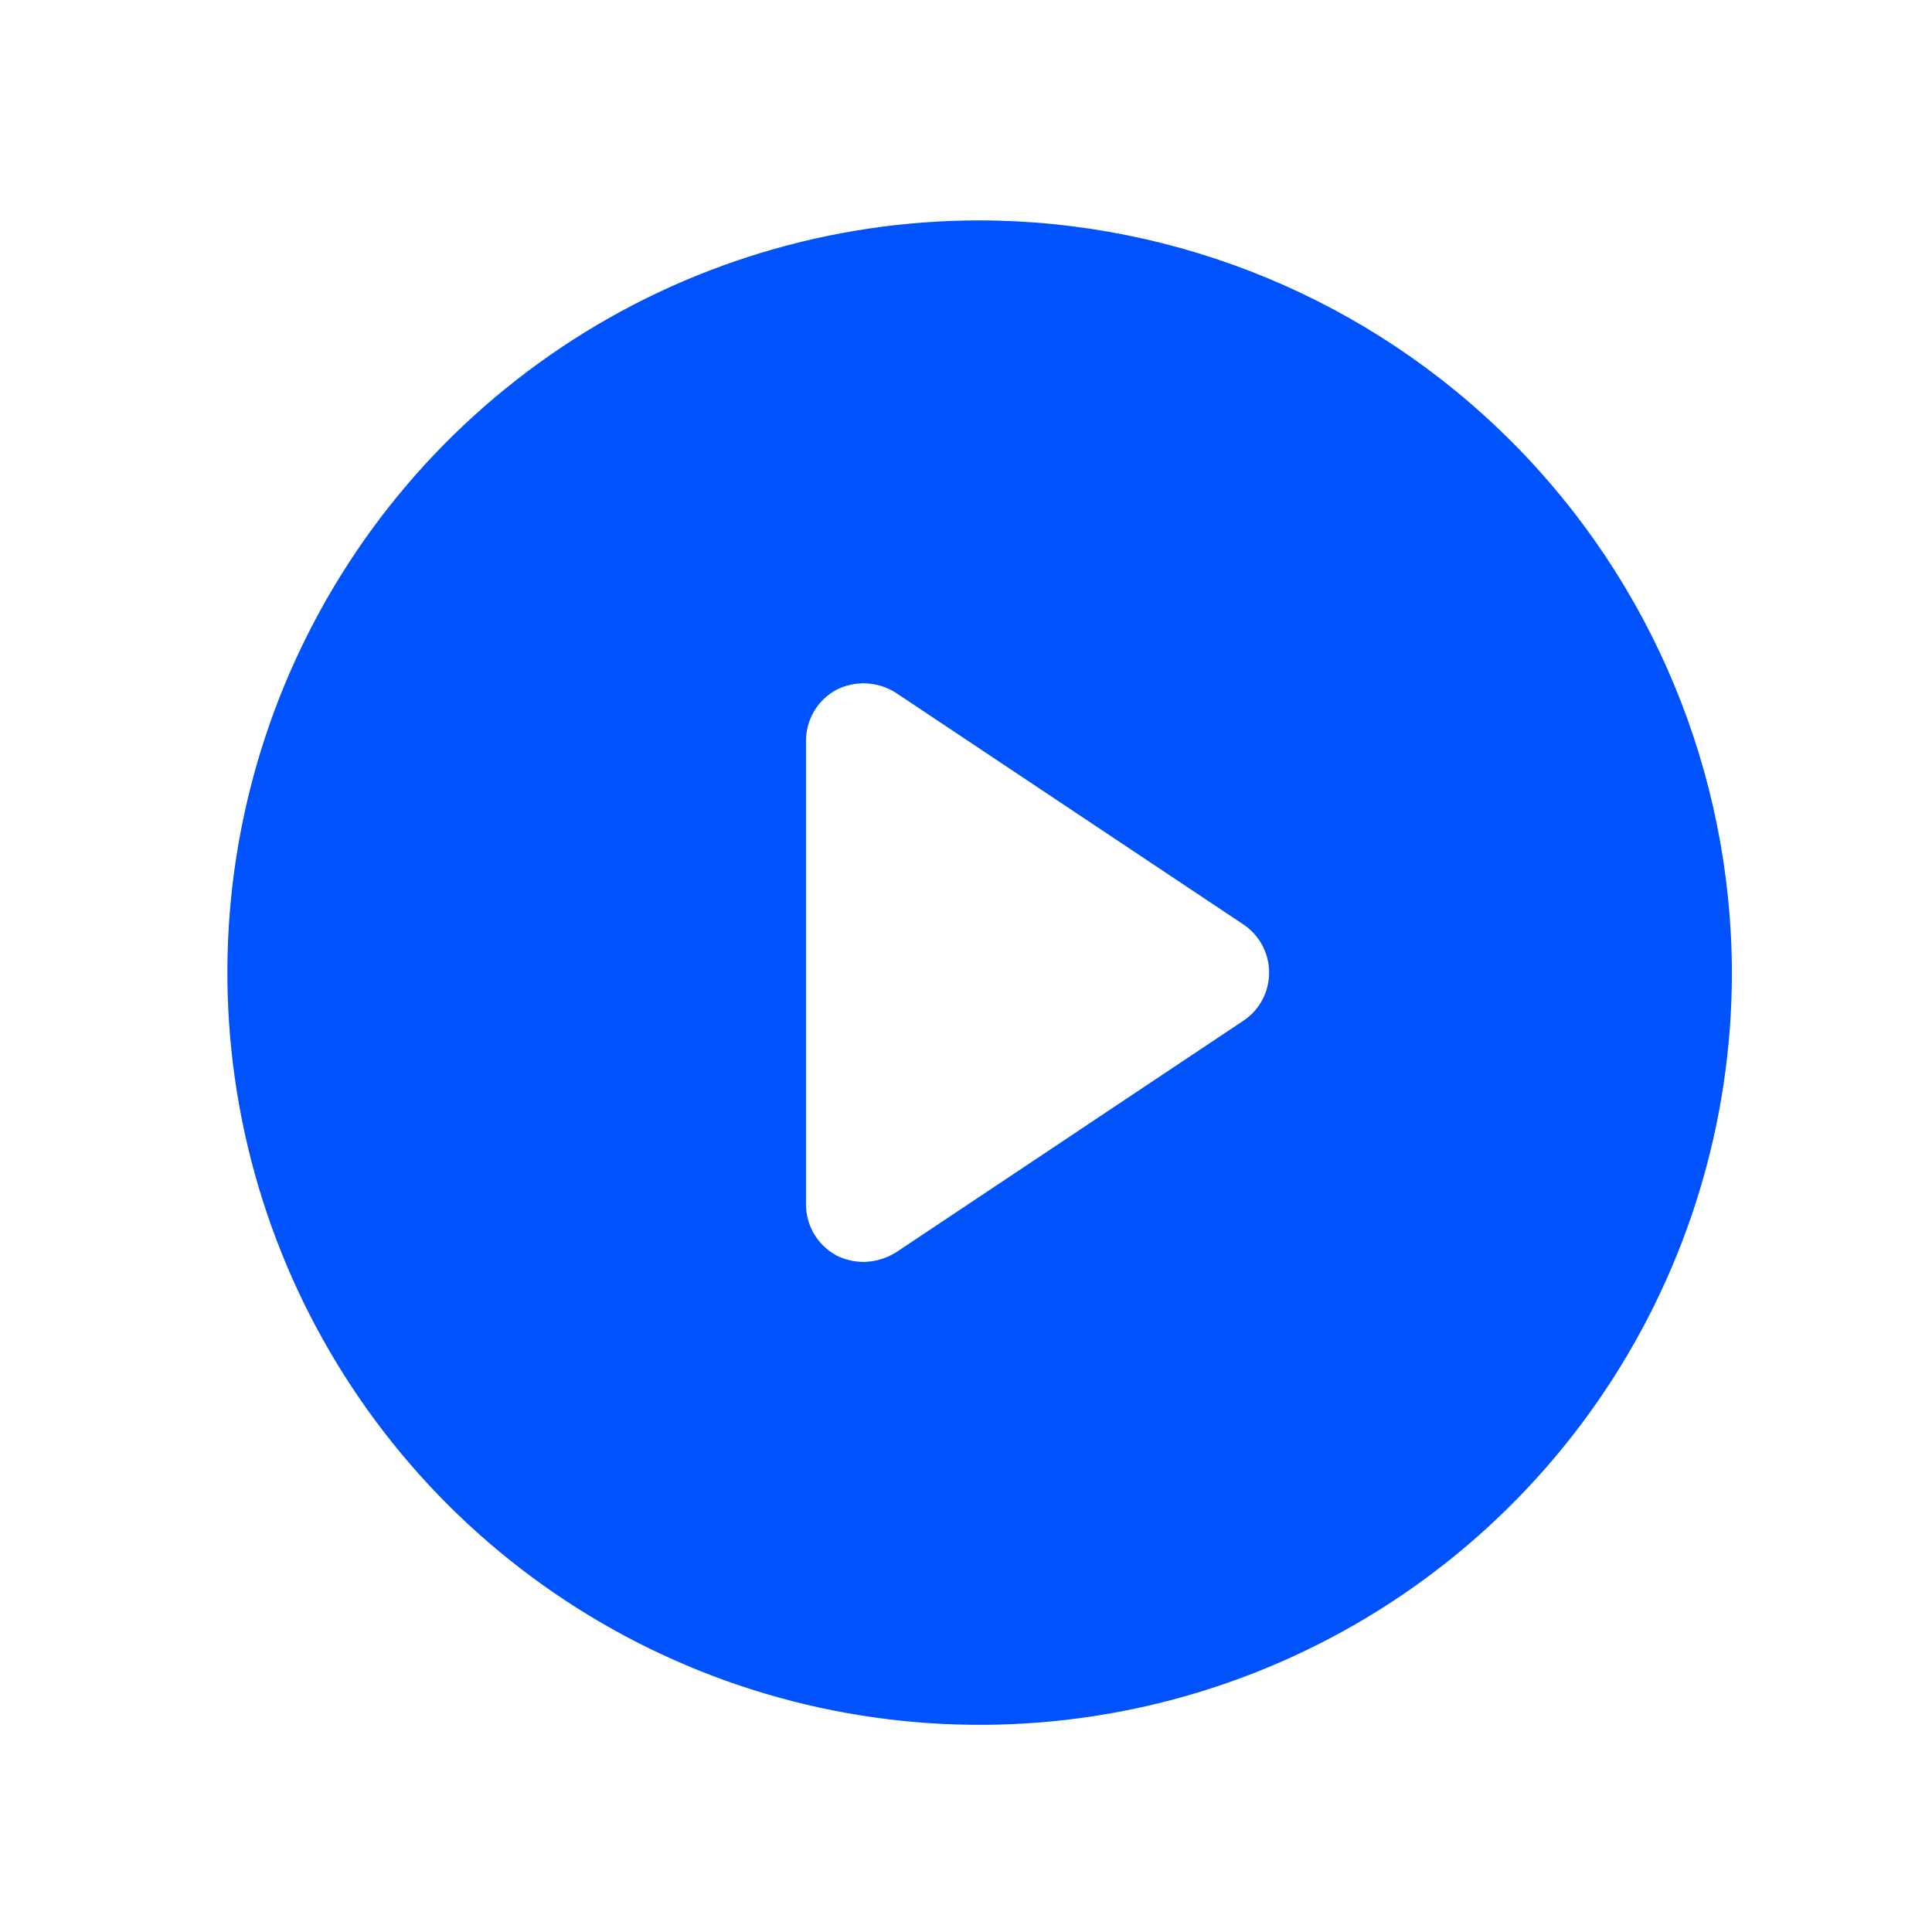<svg width="28" height="28" viewBox="0 0 28 28" fill="none" xmlns="http://www.w3.org/2000/svg">
<path d="M14.197 3.194C12.041 3.194 9.933 3.833 8.141 5.031C6.348 6.229 4.95 7.932 4.125 9.924C3.3 11.916 3.084 14.108 3.505 16.223C3.925 18.337 4.964 20.28 6.488 21.805C8.013 23.329 9.956 24.368 12.07 24.788C14.185 25.209 16.377 24.993 18.369 24.168C20.362 23.343 22.064 21.945 23.262 20.153C24.46 18.36 25.1 16.252 25.1 14.096C25.094 11.206 23.944 8.436 21.9 6.393C19.857 4.35 17.087 3.199 14.197 3.194ZM18.013 14.798L12.981 18.153C12.843 18.238 12.683 18.285 12.52 18.289C12.382 18.289 12.245 18.256 12.122 18.195C11.988 18.122 11.876 18.015 11.798 17.884C11.721 17.752 11.68 17.603 11.681 17.45V10.741C11.68 10.589 11.721 10.439 11.798 10.308C11.876 10.177 11.988 10.069 12.122 9.997C12.256 9.929 12.406 9.897 12.557 9.904C12.708 9.912 12.854 9.958 12.981 10.039L18.013 13.393C18.13 13.47 18.226 13.574 18.292 13.696C18.359 13.819 18.393 13.956 18.393 14.096C18.393 14.235 18.359 14.373 18.292 14.495C18.226 14.618 18.13 14.722 18.013 14.798Z" fill="#0052FD"/>
</svg>
